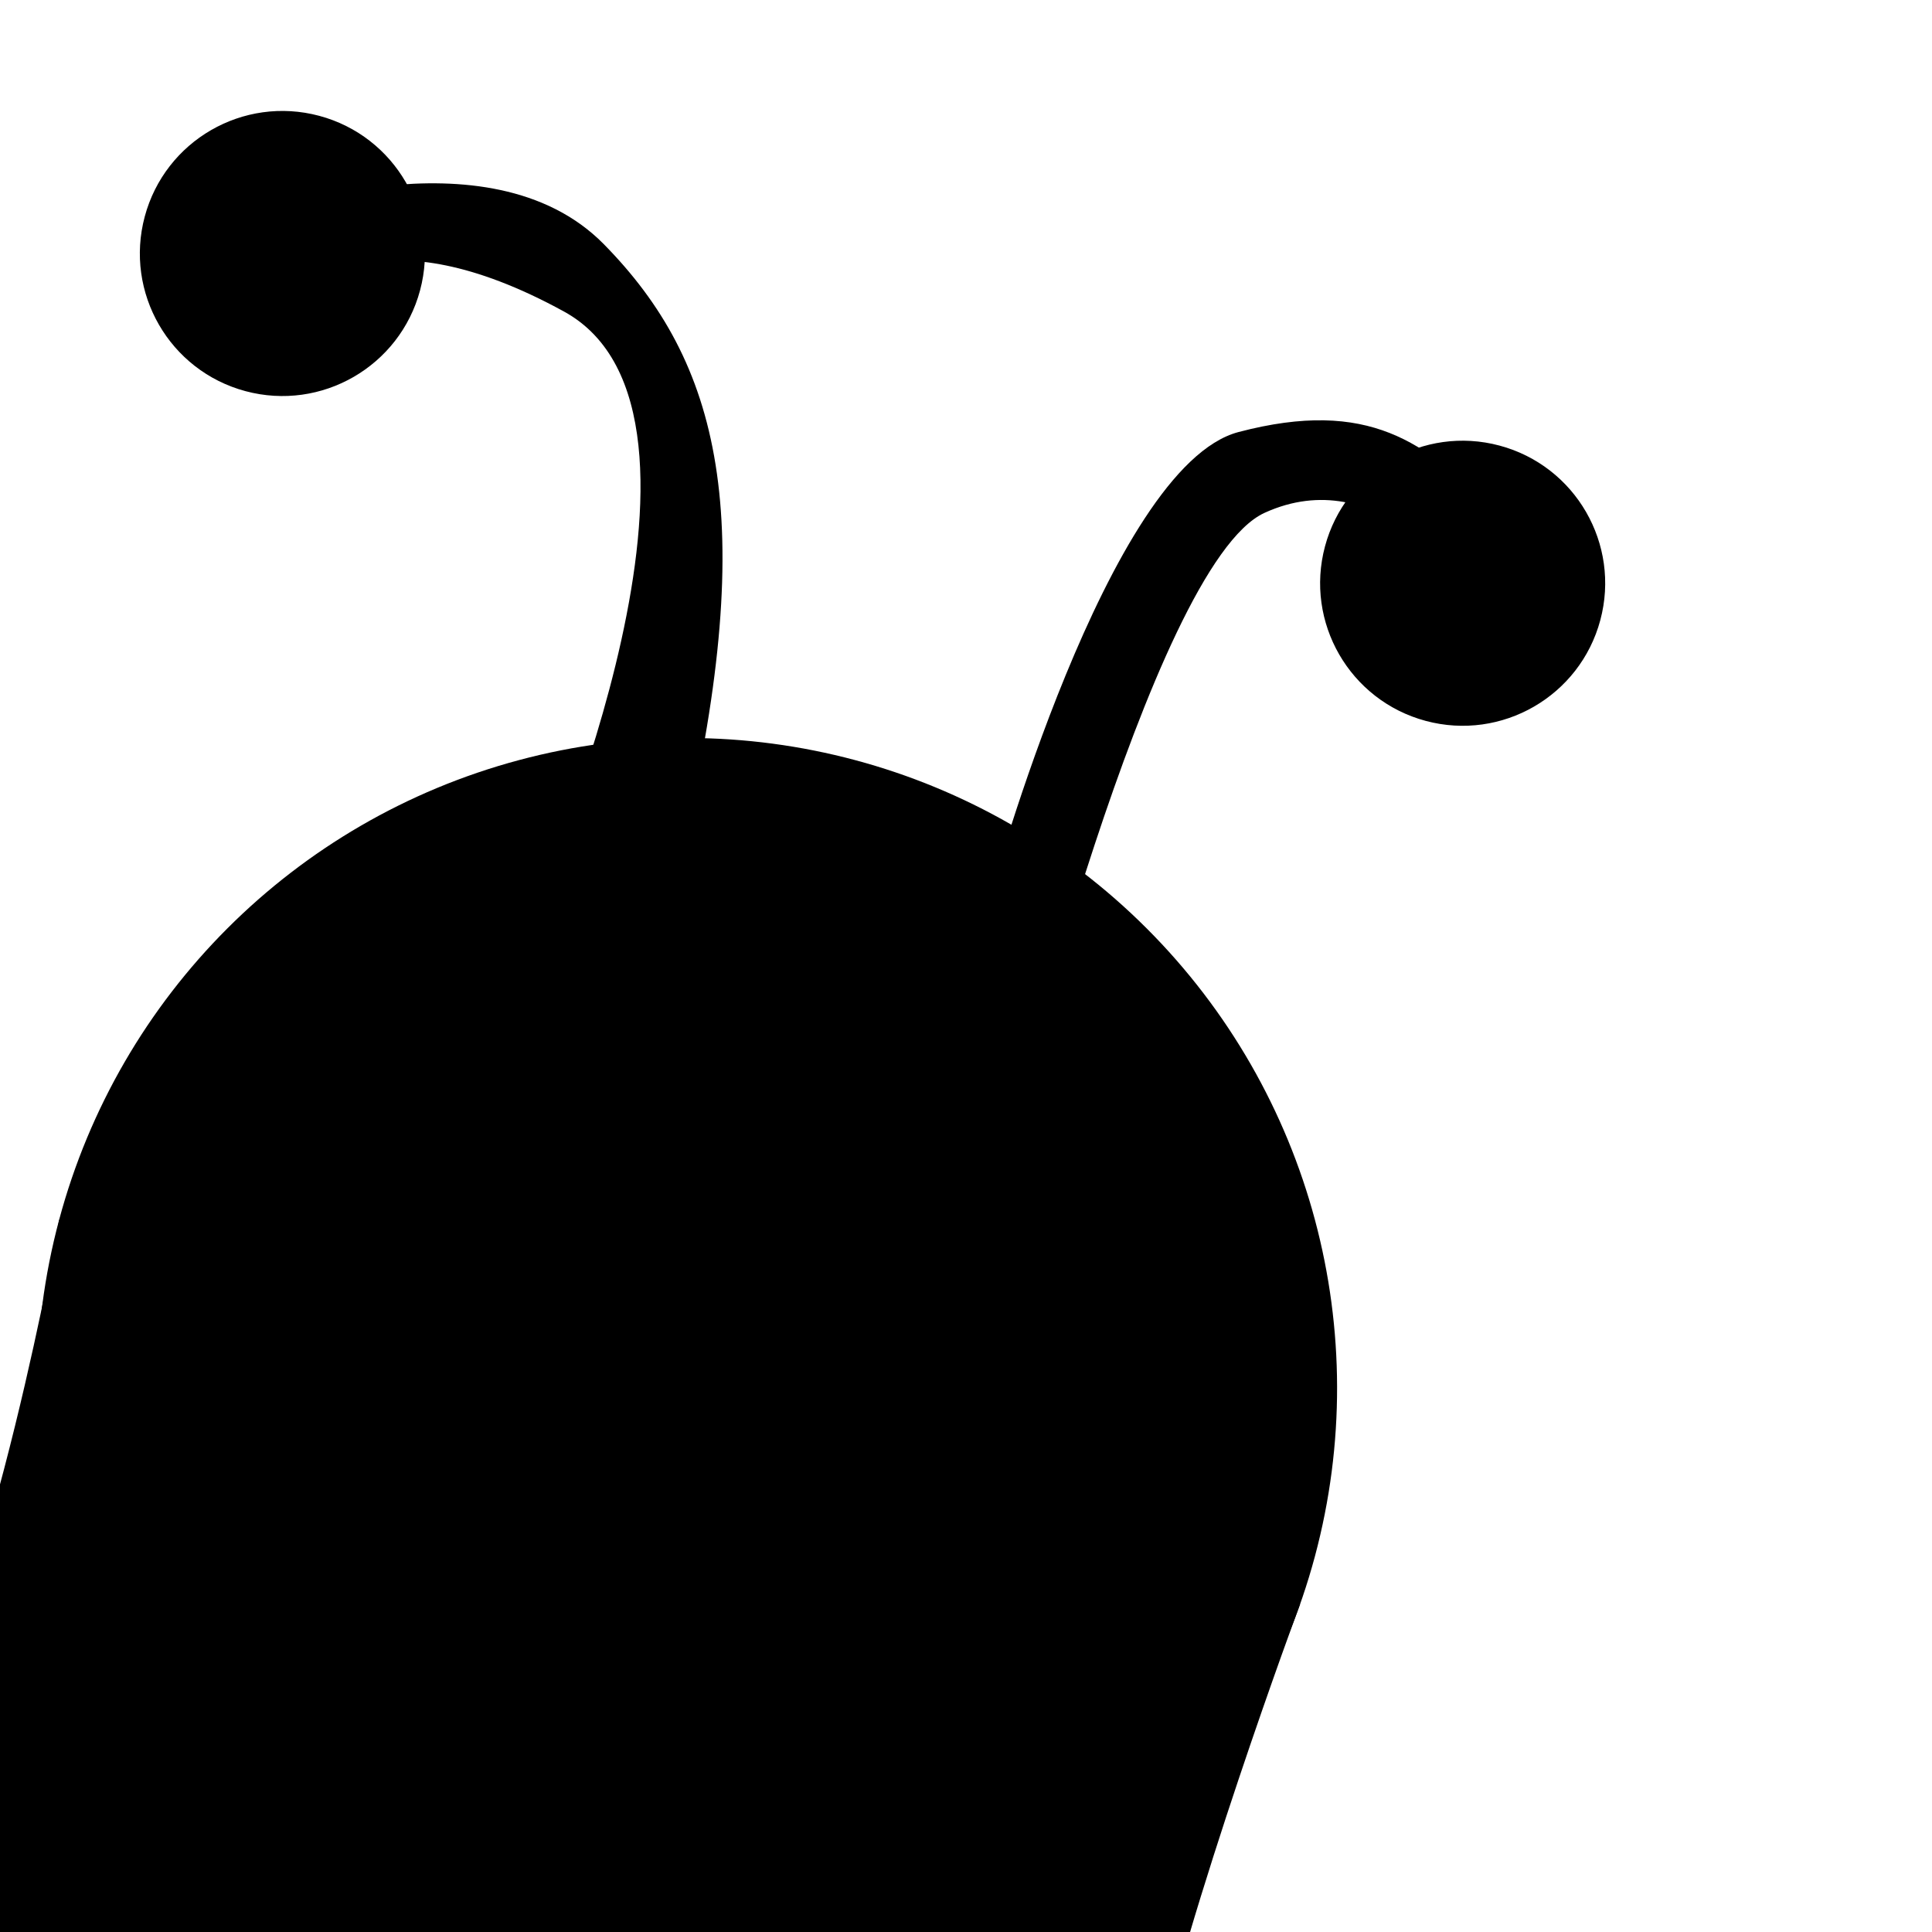 <svg xmlns="http://www.w3.org/2000/svg" width="256" height="256" viewBox="0 0 67.733 67.733"><g transform="rotate(15 12.793 -16.581) scale(1.197)" fill="#000" stroke="none"><path d="M25.98 23.463s2.304-15.156-3.711-16.63c-6.015-1.472-7.365 1.351-7.365 1.351l-2.087-1.719s5.892-4.296 10.066-1.84c4.173 2.454 6.46 6.517 6.79 16.27.33 9.753-3.693 2.568-3.693 2.568zM38.75 20.013s.075-12.92 3.512-14.884c3.437-1.964 5.401-1.104 7.733.246 2.333 1.35-.245 2.332-.245 2.332s-3.314-2.823-6.138-.49c-2.823 2.332-2.465 19.598-2.465 19.598"/><circle cx="33.908" cy="36.355" r="19.039"/><path d="M14.87 36.355s.972 11.074-.41 16.091c-1.383 5.018-2.611 4.915-4.557 3.328.922 2.458 1.792 5.376 4.3 5.94 2.51.562 4.609.153 5.633-.718 1.024-.87 3.072-2.252 5.273-1.177 2.202 1.075 2.1 3.737 4.864 3.02 2.765-.716 4.403-1.996 6.144-2.918 1.74-.921 1.997.256 3.994 1.331 1.996 1.076 5.478 2.867 6.809 1.28 1.331-1.587 2.56-3.225 4.3-2.457 1.741.768 4.404 3.481 6.964-.615-2.765.308-5.58-1.74-5.888-6.911-.307-5.172.594-14.732.594-14.732"/><circle cx="13.86" cy="7.325" r="4.174"/><circle cx="49.75" cy="7.707" r="4.174"/></g></svg>